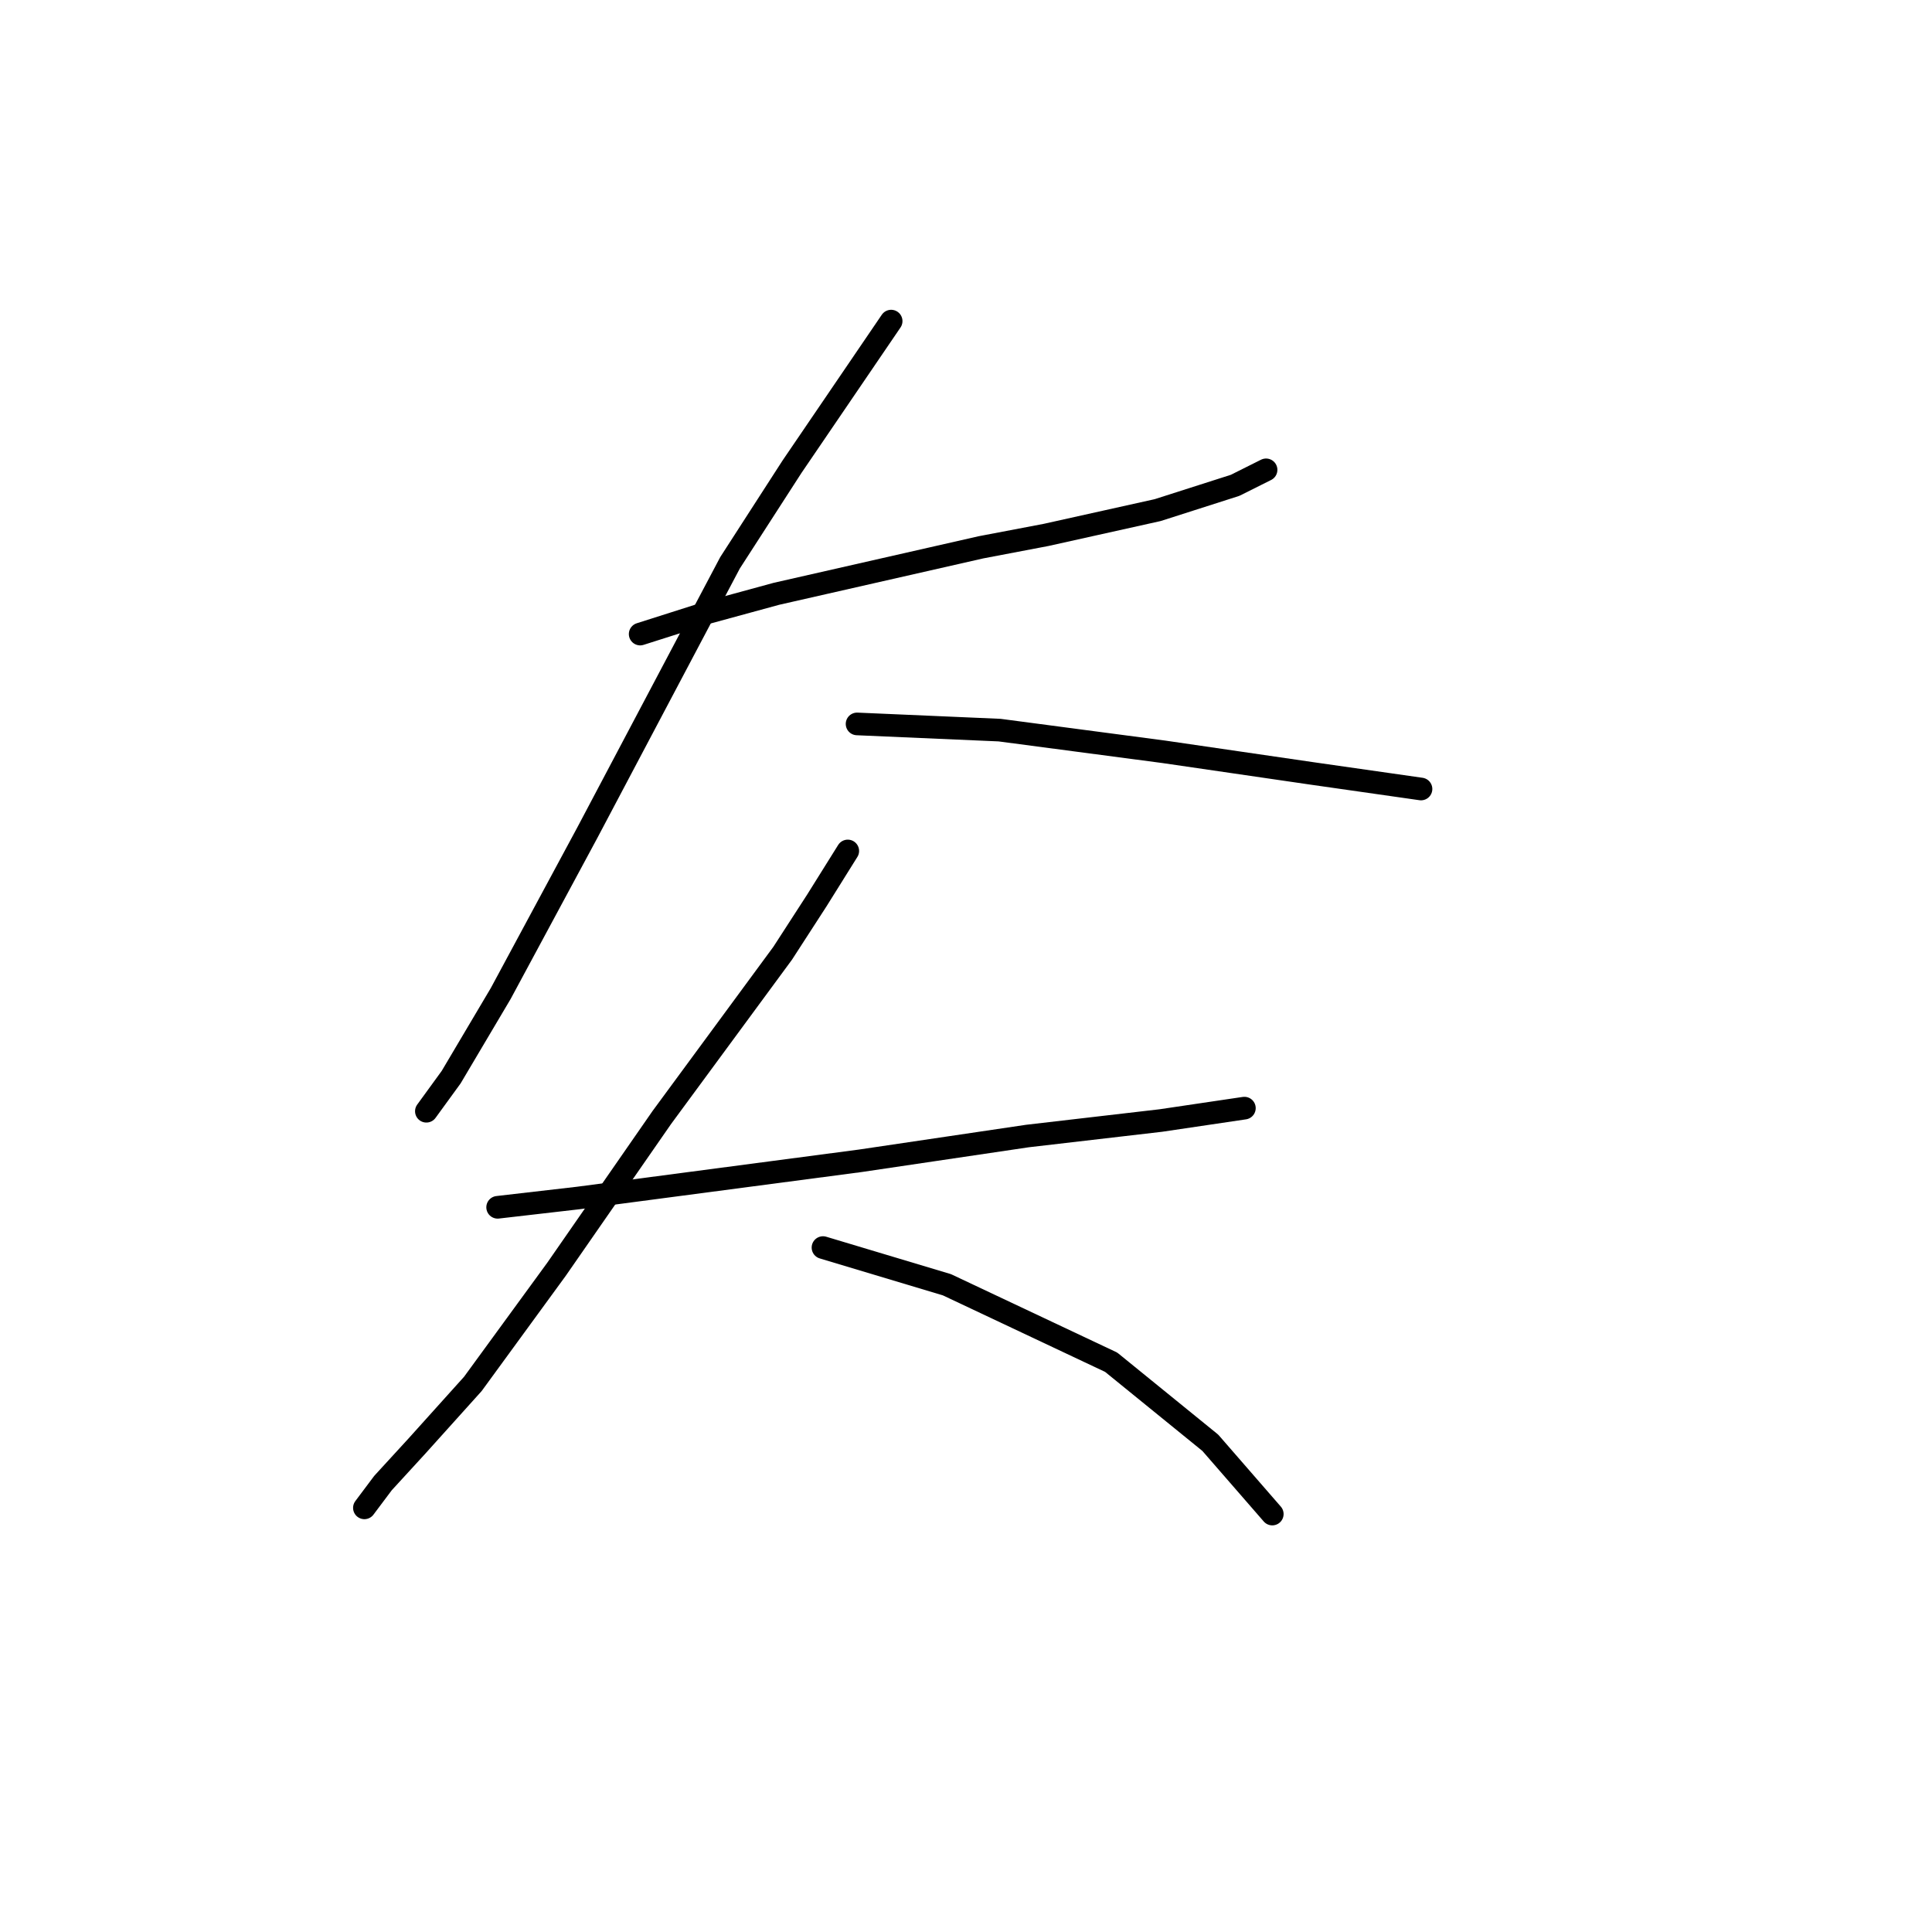 <?xml version="1.0" standalone="no"?>
    <svg width="256" height="256" xmlns="http://www.w3.org/2000/svg" version="1.1">
    <polyline stroke="black" stroke-width="3" stroke-linecap="round" fill="transparent" stroke-linejoin="round" points="84.826 84.017 93.859 81.143 102.891 78.68 129.989 72.521 138.611 70.879 153.391 67.594 163.656 64.31 167.761 62.257 167.761 62.257 " />
        <polyline stroke="black" stroke-width="3" stroke-linecap="round" fill="transparent" stroke-linejoin="round" points="118.082 42.549 104.944 61.846 96.733 74.574 77.846 110.294 66.35 131.643 59.781 142.729 56.497 147.245 56.497 147.245 " />
        <polyline stroke="black" stroke-width="3" stroke-linecap="round" fill="transparent" stroke-linejoin="round" points="113.566 95.924 132.452 96.745 154.213 99.619 173.92 102.493 188.29 104.546 188.29 104.546 " />
        <polyline stroke="black" stroke-width="3" stroke-linecap="round" fill="transparent" stroke-linejoin="round" points="65.94 159.973 76.615 158.741 113.977 153.814 136.147 150.529 153.802 148.477 164.887 146.834 164.887 146.834 " />
        <polyline stroke="black" stroke-width="3" stroke-linecap="round" fill="transparent" stroke-linejoin="round" points="112.334 112.757 108.229 119.326 103.712 126.306 87.7 148.066 73.741 168.184 62.655 183.375 55.265 191.587 50.749 196.513 48.285 199.798 48.285 199.798 " />
        <polyline stroke="black" stroke-width="3" stroke-linecap="round" fill="transparent" stroke-linejoin="round" points="109.05 165.31 125.473 170.237 147.233 180.501 160.371 191.176 168.583 200.619 168.583 200.619 " />
        </svg>